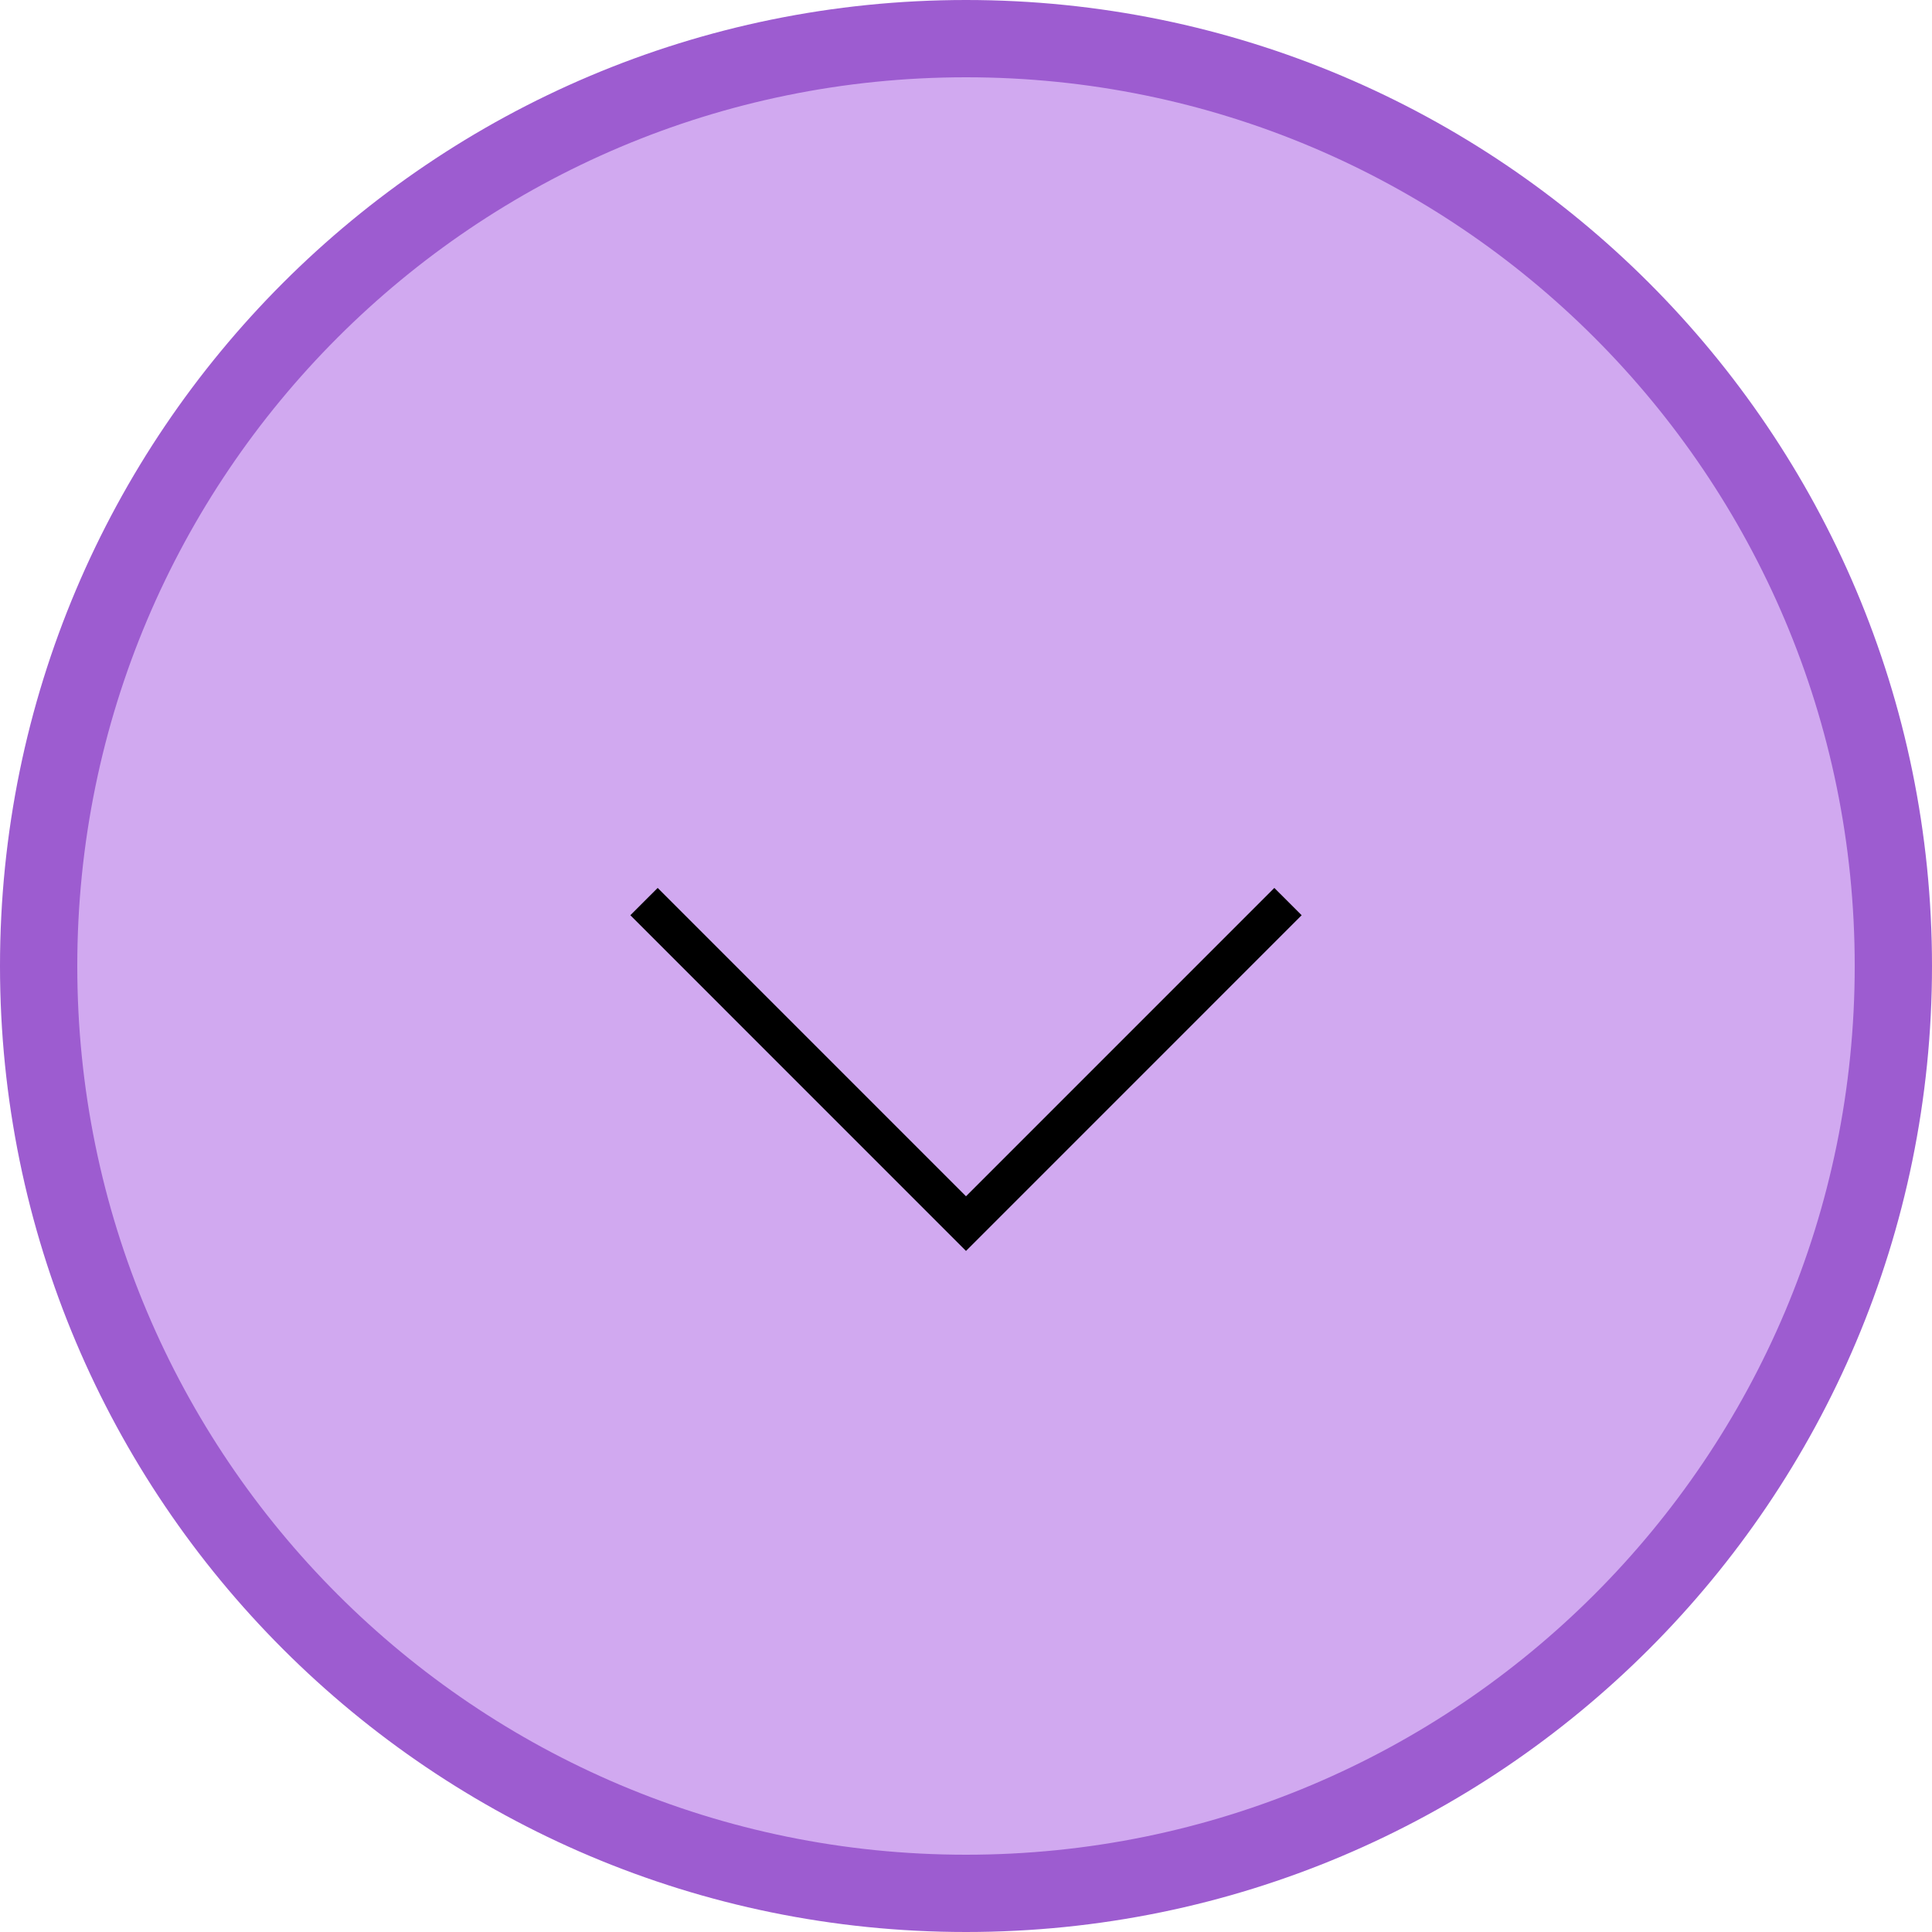 <svg width="50" height="50" viewBox="0 0 50 50" fill="none" xmlns="http://www.w3.org/2000/svg">
<path d="M1 25C1 38.255 11.745 49 25 49C38.255 49 49 38.255 49 25C49 11.745 38.255 1 25 1C11.745 1 1 11.745 1 25Z" fill="#D1A9F0" stroke="#9D5CD0" stroke-width="2"/>
<path d="M16.667 23.333L25 31.667L33.333 23.333" stroke="black"/>
</svg>
